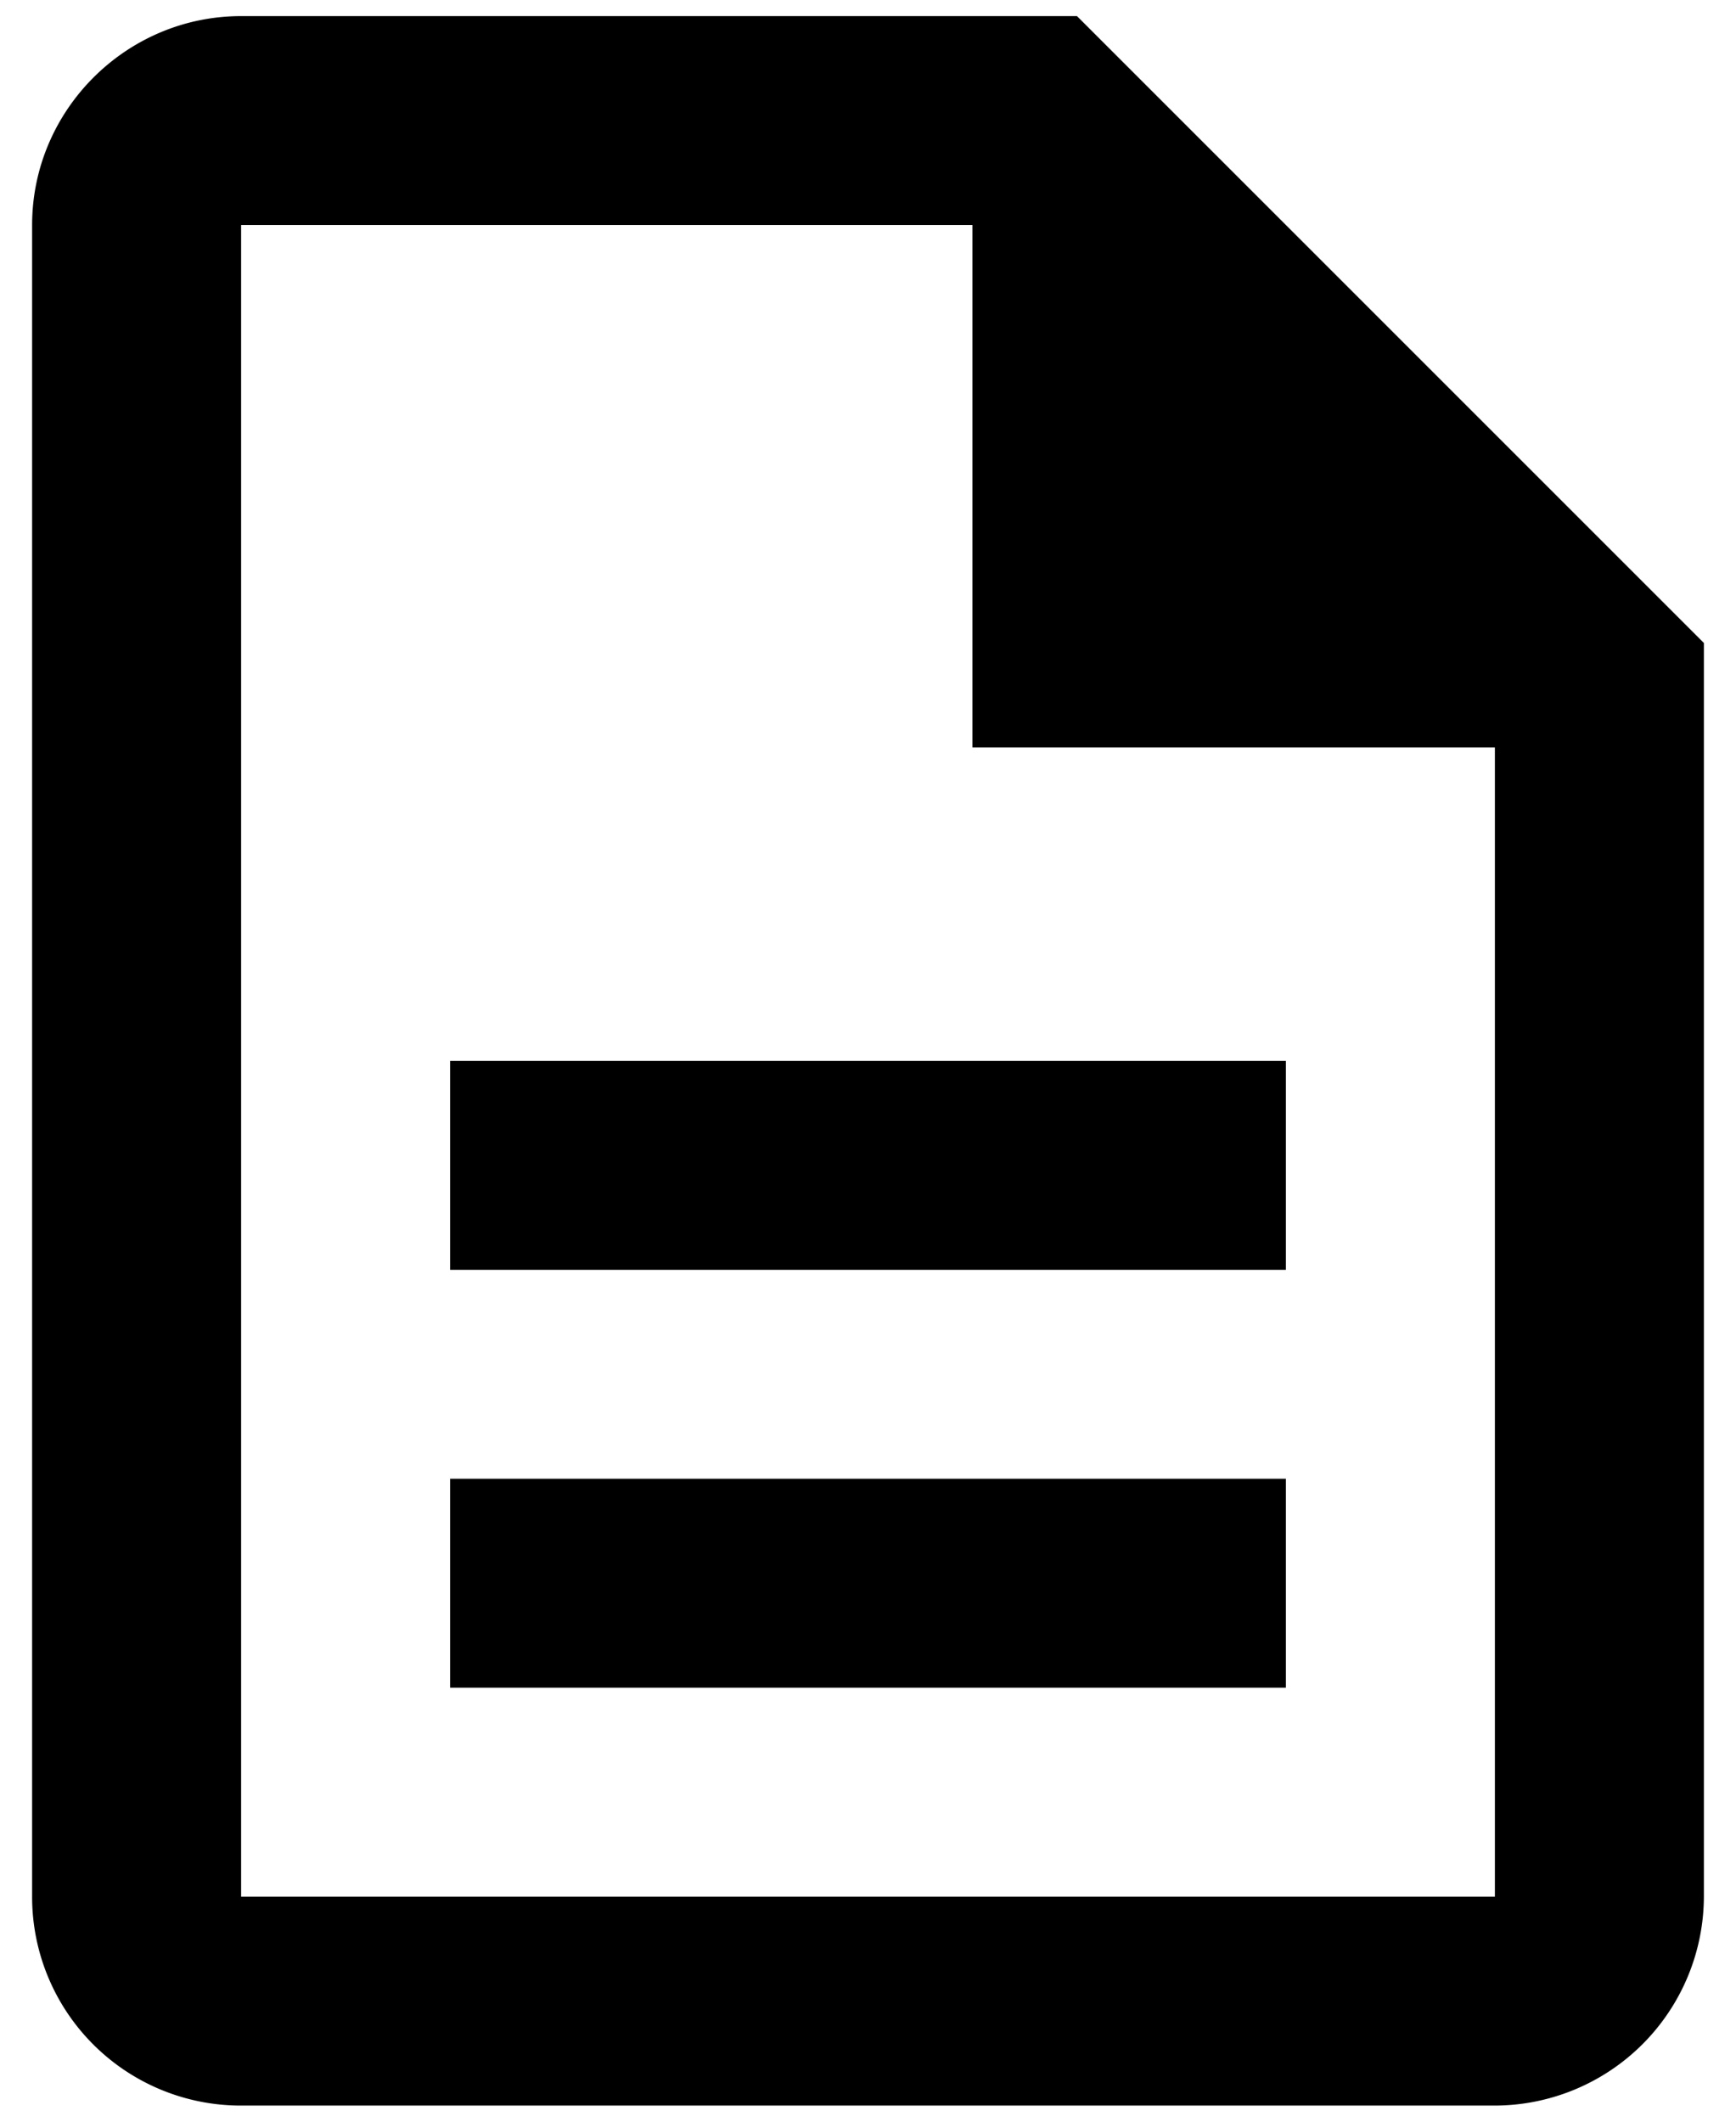 <svg xmlns="http://www.w3.org/2000/svg" viewBox="0 0 18 22"><path d="M4.667 15.333h8.666V17.5H4.667v-2.167zm0-4.333h8.666v2.167H4.667V11zm6.5-10.833l6.5 6.5v13a2.173 2.173 0 0 1-2.167 2.166H2.49a2.164 2.164 0 0 1-2.157-2.166V2.333C.333 1.142 1.308.167 2.5.167h8.667zm4.333 19.5V7.75h-5.417V2.333H2.5v17.334h13z"/></svg>